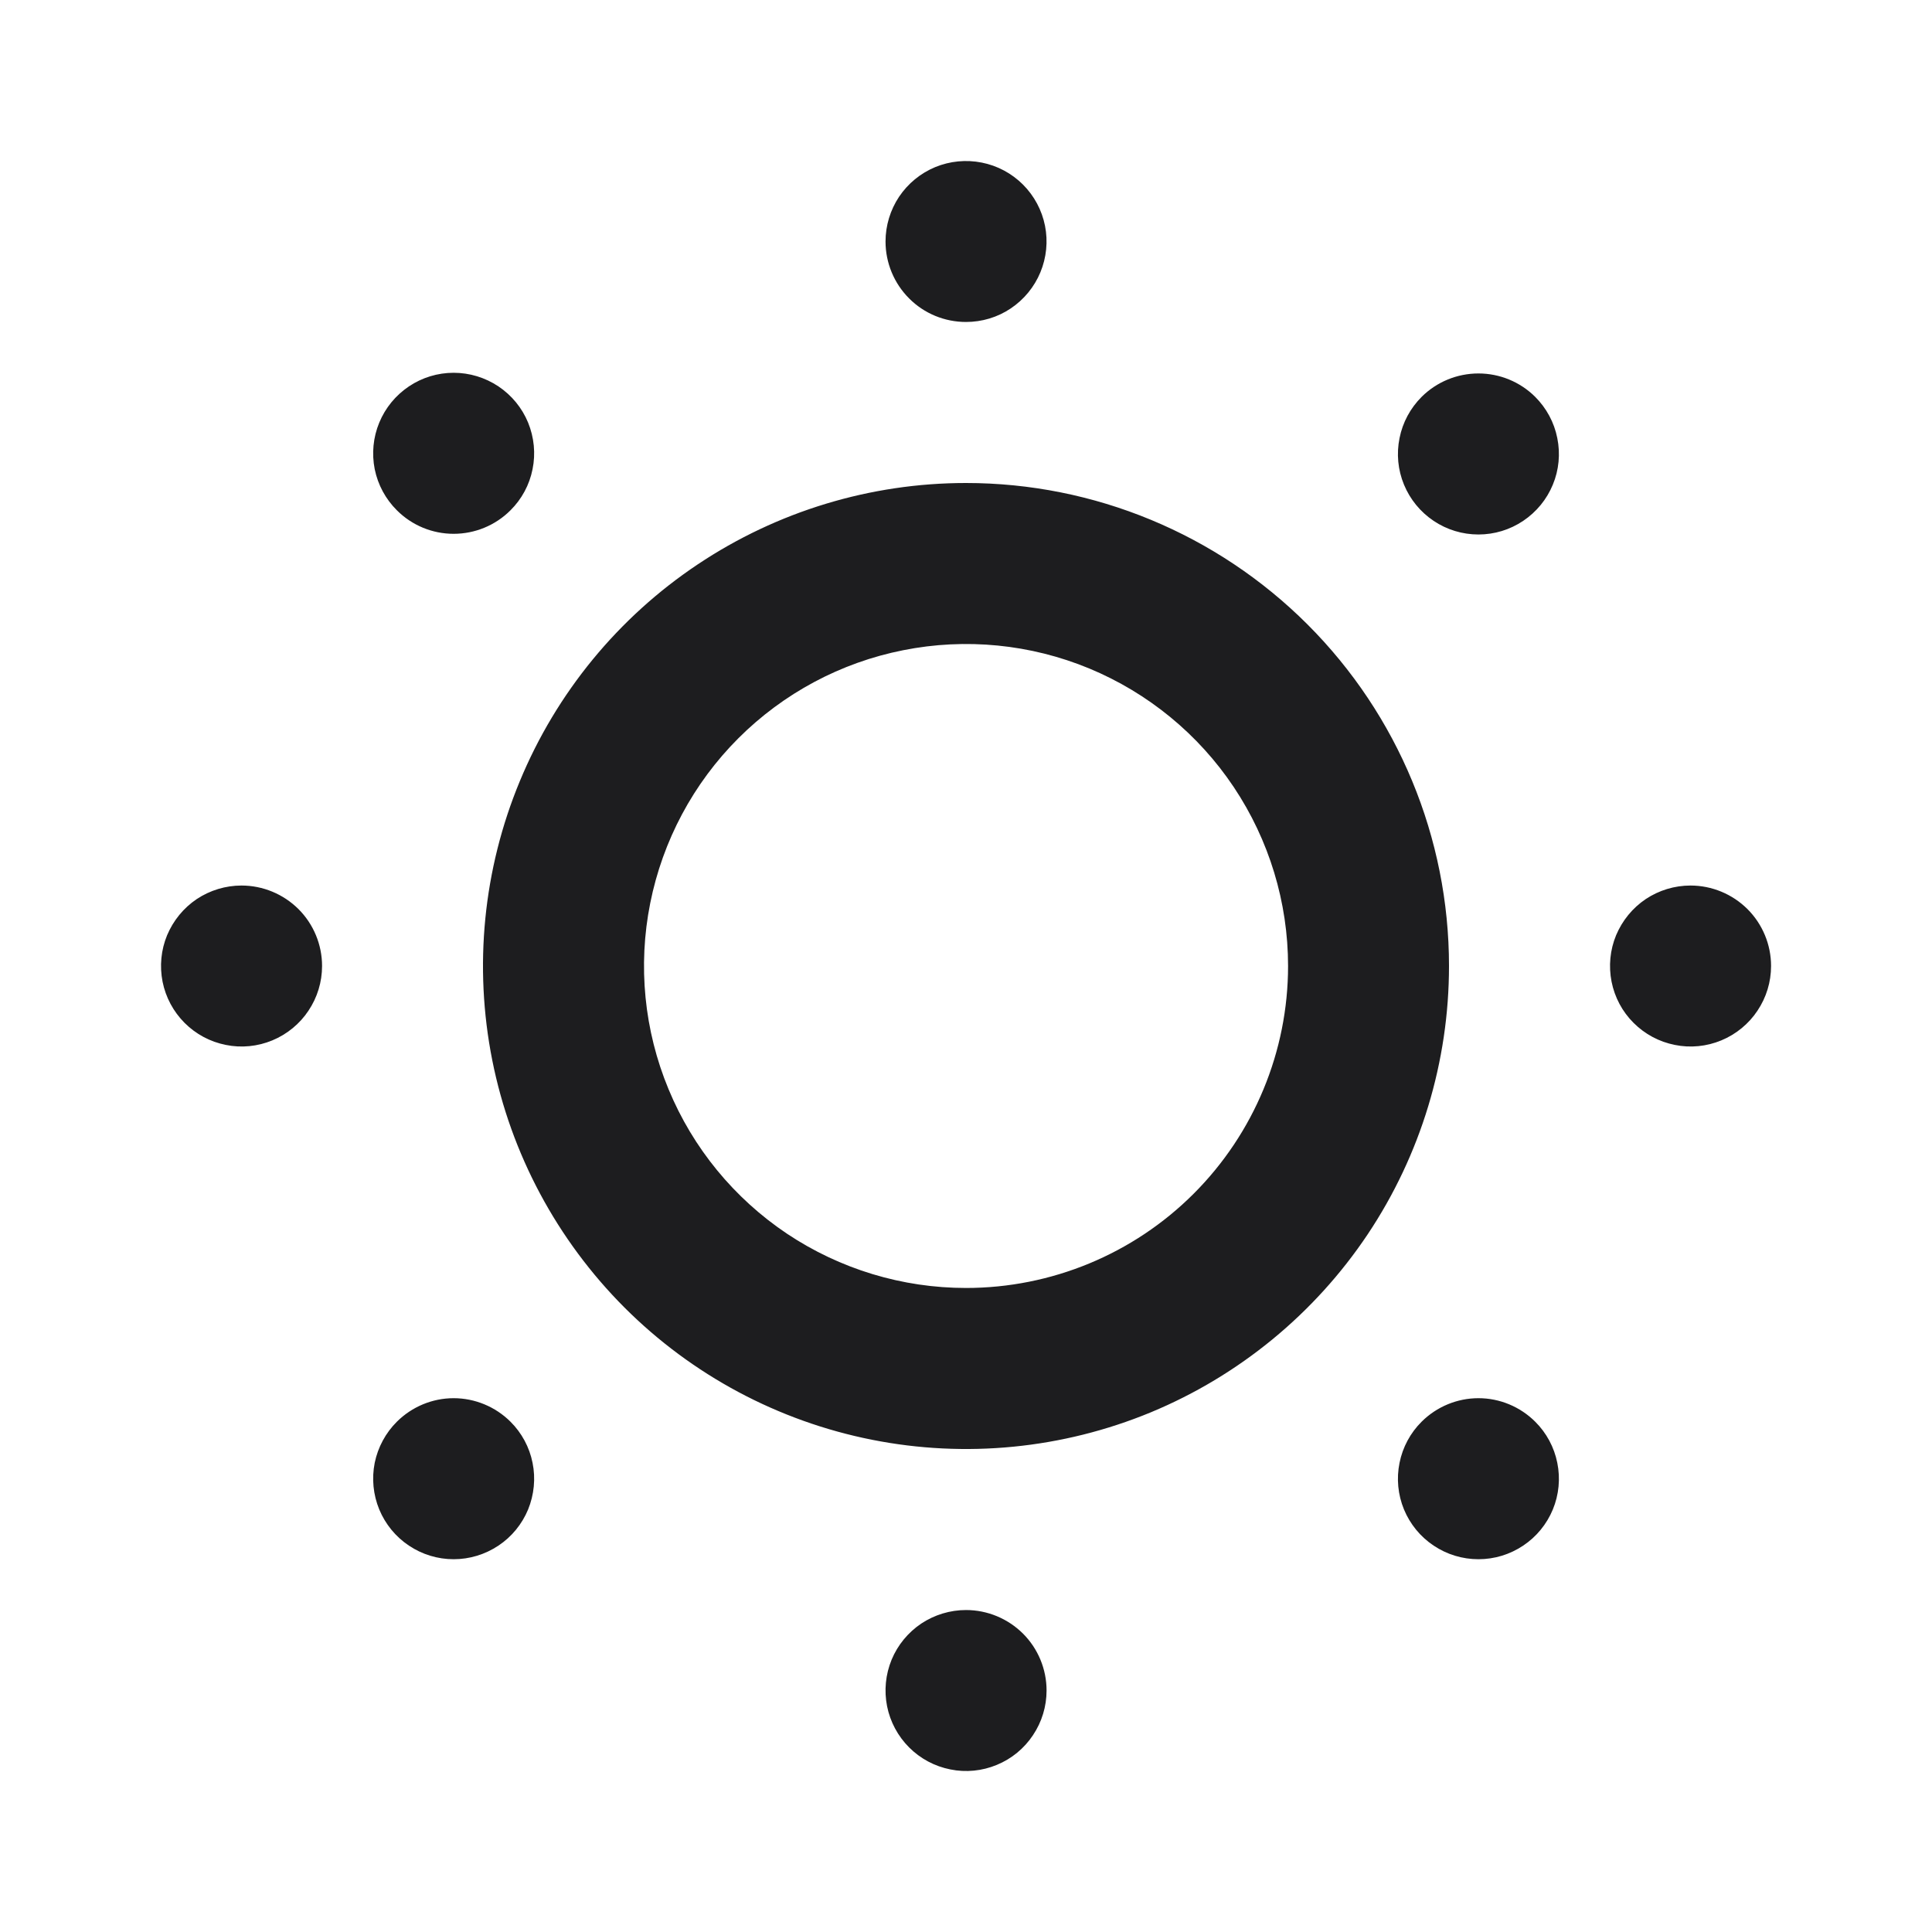 <svg width="20" height="20" viewBox="0 0 20 20" fill="none" xmlns="http://www.w3.org/2000/svg">
<path d="M2.5 9.167C2.336 9.167 2.174 9.216 2.037 9.307C1.9 9.399 1.794 9.529 1.73 9.681C1.667 9.833 1.651 10.001 1.683 10.163C1.715 10.324 1.795 10.473 1.911 10.589C2.028 10.706 2.176 10.785 2.338 10.817C2.499 10.85 2.667 10.833 2.819 10.77C2.971 10.707 3.102 10.6 3.193 10.463C3.285 10.326 3.334 10.165 3.334 10C3.334 9.779 3.246 9.567 3.09 9.411C2.933 9.255 2.721 9.167 2.5 9.167ZM4.109 14.717C3.992 14.833 3.912 14.982 3.879 15.143C3.847 15.305 3.863 15.473 3.926 15.626C3.989 15.778 4.096 15.909 4.233 16C4.37 16.092 4.531 16.141 4.696 16.141C4.861 16.141 5.022 16.092 5.16 16C5.297 15.909 5.404 15.778 5.467 15.626C5.529 15.473 5.546 15.305 5.513 15.143C5.481 14.982 5.401 14.833 5.284 14.717C5.128 14.562 4.916 14.474 4.696 14.474C4.476 14.474 4.265 14.562 4.109 14.717ZM5.284 5.283C5.401 5.167 5.481 5.019 5.513 4.857C5.546 4.695 5.529 4.527 5.467 4.375C5.404 4.222 5.297 4.092 5.16 4C5.022 3.908 4.861 3.859 4.696 3.859C4.531 3.859 4.37 3.908 4.233 4C4.096 4.092 3.989 4.222 3.926 4.375C3.863 4.527 3.847 4.695 3.879 4.857C3.912 5.019 3.992 5.167 4.109 5.283C4.265 5.439 4.476 5.526 4.696 5.526C4.916 5.526 5.128 5.439 5.284 5.283ZM10 3.333C10.165 3.333 10.326 3.285 10.463 3.193C10.6 3.101 10.707 2.971 10.77 2.819C10.833 2.667 10.85 2.499 10.818 2.338C10.786 2.176 10.706 2.027 10.59 1.911C10.473 1.794 10.325 1.715 10.163 1.683C10.001 1.651 9.834 1.667 9.681 1.73C9.529 1.793 9.399 1.9 9.307 2.037C9.216 2.174 9.167 2.335 9.167 2.5C9.167 2.721 9.255 2.933 9.411 3.089C9.567 3.246 9.779 3.333 10 3.333ZM14.717 14.717C14.6 14.833 14.52 14.982 14.488 15.143C14.455 15.305 14.471 15.473 14.534 15.626C14.597 15.778 14.704 15.909 14.841 16C14.978 16.092 15.139 16.141 15.305 16.141C15.47 16.141 15.631 16.092 15.768 16C15.905 15.909 16.012 15.778 16.075 15.626C16.138 15.473 16.154 15.305 16.121 15.143C16.089 14.982 16.009 14.833 15.892 14.717C15.736 14.562 15.525 14.474 15.305 14.474C15.084 14.474 14.873 14.562 14.717 14.717ZM17.5 9.167C17.335 9.167 17.174 9.216 17.037 9.307C16.9 9.399 16.794 9.529 16.73 9.681C16.667 9.833 16.651 10.001 16.683 10.163C16.715 10.324 16.794 10.473 16.911 10.589C17.028 10.706 17.176 10.785 17.338 10.817C17.499 10.85 17.667 10.833 17.819 10.77C17.971 10.707 18.102 10.6 18.193 10.463C18.285 10.326 18.334 10.165 18.334 10C18.334 9.779 18.246 9.567 18.09 9.411C17.933 9.255 17.721 9.167 17.5 9.167ZM14.717 4.108C14.6 4.225 14.52 4.373 14.488 4.535C14.455 4.697 14.471 4.865 14.534 5.017C14.597 5.17 14.704 5.3 14.841 5.392C14.978 5.484 15.139 5.533 15.305 5.533C15.47 5.533 15.631 5.484 15.768 5.392C15.905 5.3 16.012 5.17 16.075 5.017C16.138 4.865 16.154 4.697 16.121 4.535C16.089 4.373 16.009 4.225 15.892 4.108C15.736 3.953 15.525 3.866 15.305 3.866C15.084 3.866 14.873 3.953 14.717 4.108ZM10 16.667C9.836 16.667 9.674 16.716 9.537 16.807C9.4 16.899 9.293 17.029 9.23 17.181C9.167 17.334 9.151 17.501 9.183 17.663C9.215 17.824 9.295 17.973 9.411 18.089C9.528 18.206 9.676 18.285 9.838 18.317C9.999 18.35 10.167 18.333 10.319 18.27C10.472 18.207 10.602 18.1 10.693 17.963C10.785 17.826 10.834 17.665 10.834 17.5C10.834 17.279 10.746 17.067 10.59 16.911C10.433 16.755 10.221 16.667 10 16.667ZM10 5C9.011 5 8.045 5.293 7.222 5.843C6.4 6.392 5.759 7.173 5.381 8.087C5.002 9 4.903 10.006 5.096 10.976C5.289 11.945 5.766 12.836 6.465 13.536C7.164 14.235 8.055 14.711 9.025 14.904C9.995 15.097 11 14.998 11.914 14.62C12.827 14.241 13.608 13.6 14.158 12.778C14.707 11.956 15 10.989 15 10C15 8.674 14.473 7.402 13.536 6.465C12.598 5.527 11.326 5 10 5ZM10 13.333C9.341 13.333 8.697 13.138 8.148 12.772C7.6 12.405 7.173 11.885 6.921 11.276C6.668 10.667 6.602 9.996 6.731 9.35C6.86 8.703 7.177 8.109 7.643 7.643C8.109 7.177 8.703 6.859 9.35 6.731C9.997 6.602 10.667 6.668 11.276 6.92C11.885 7.173 12.406 7.6 12.772 8.148C13.138 8.696 13.334 9.341 13.334 10C13.334 10.884 12.982 11.732 12.357 12.357C11.732 12.982 10.884 13.333 10 13.333Z" fill="#1D1D1F"/>
</svg>
